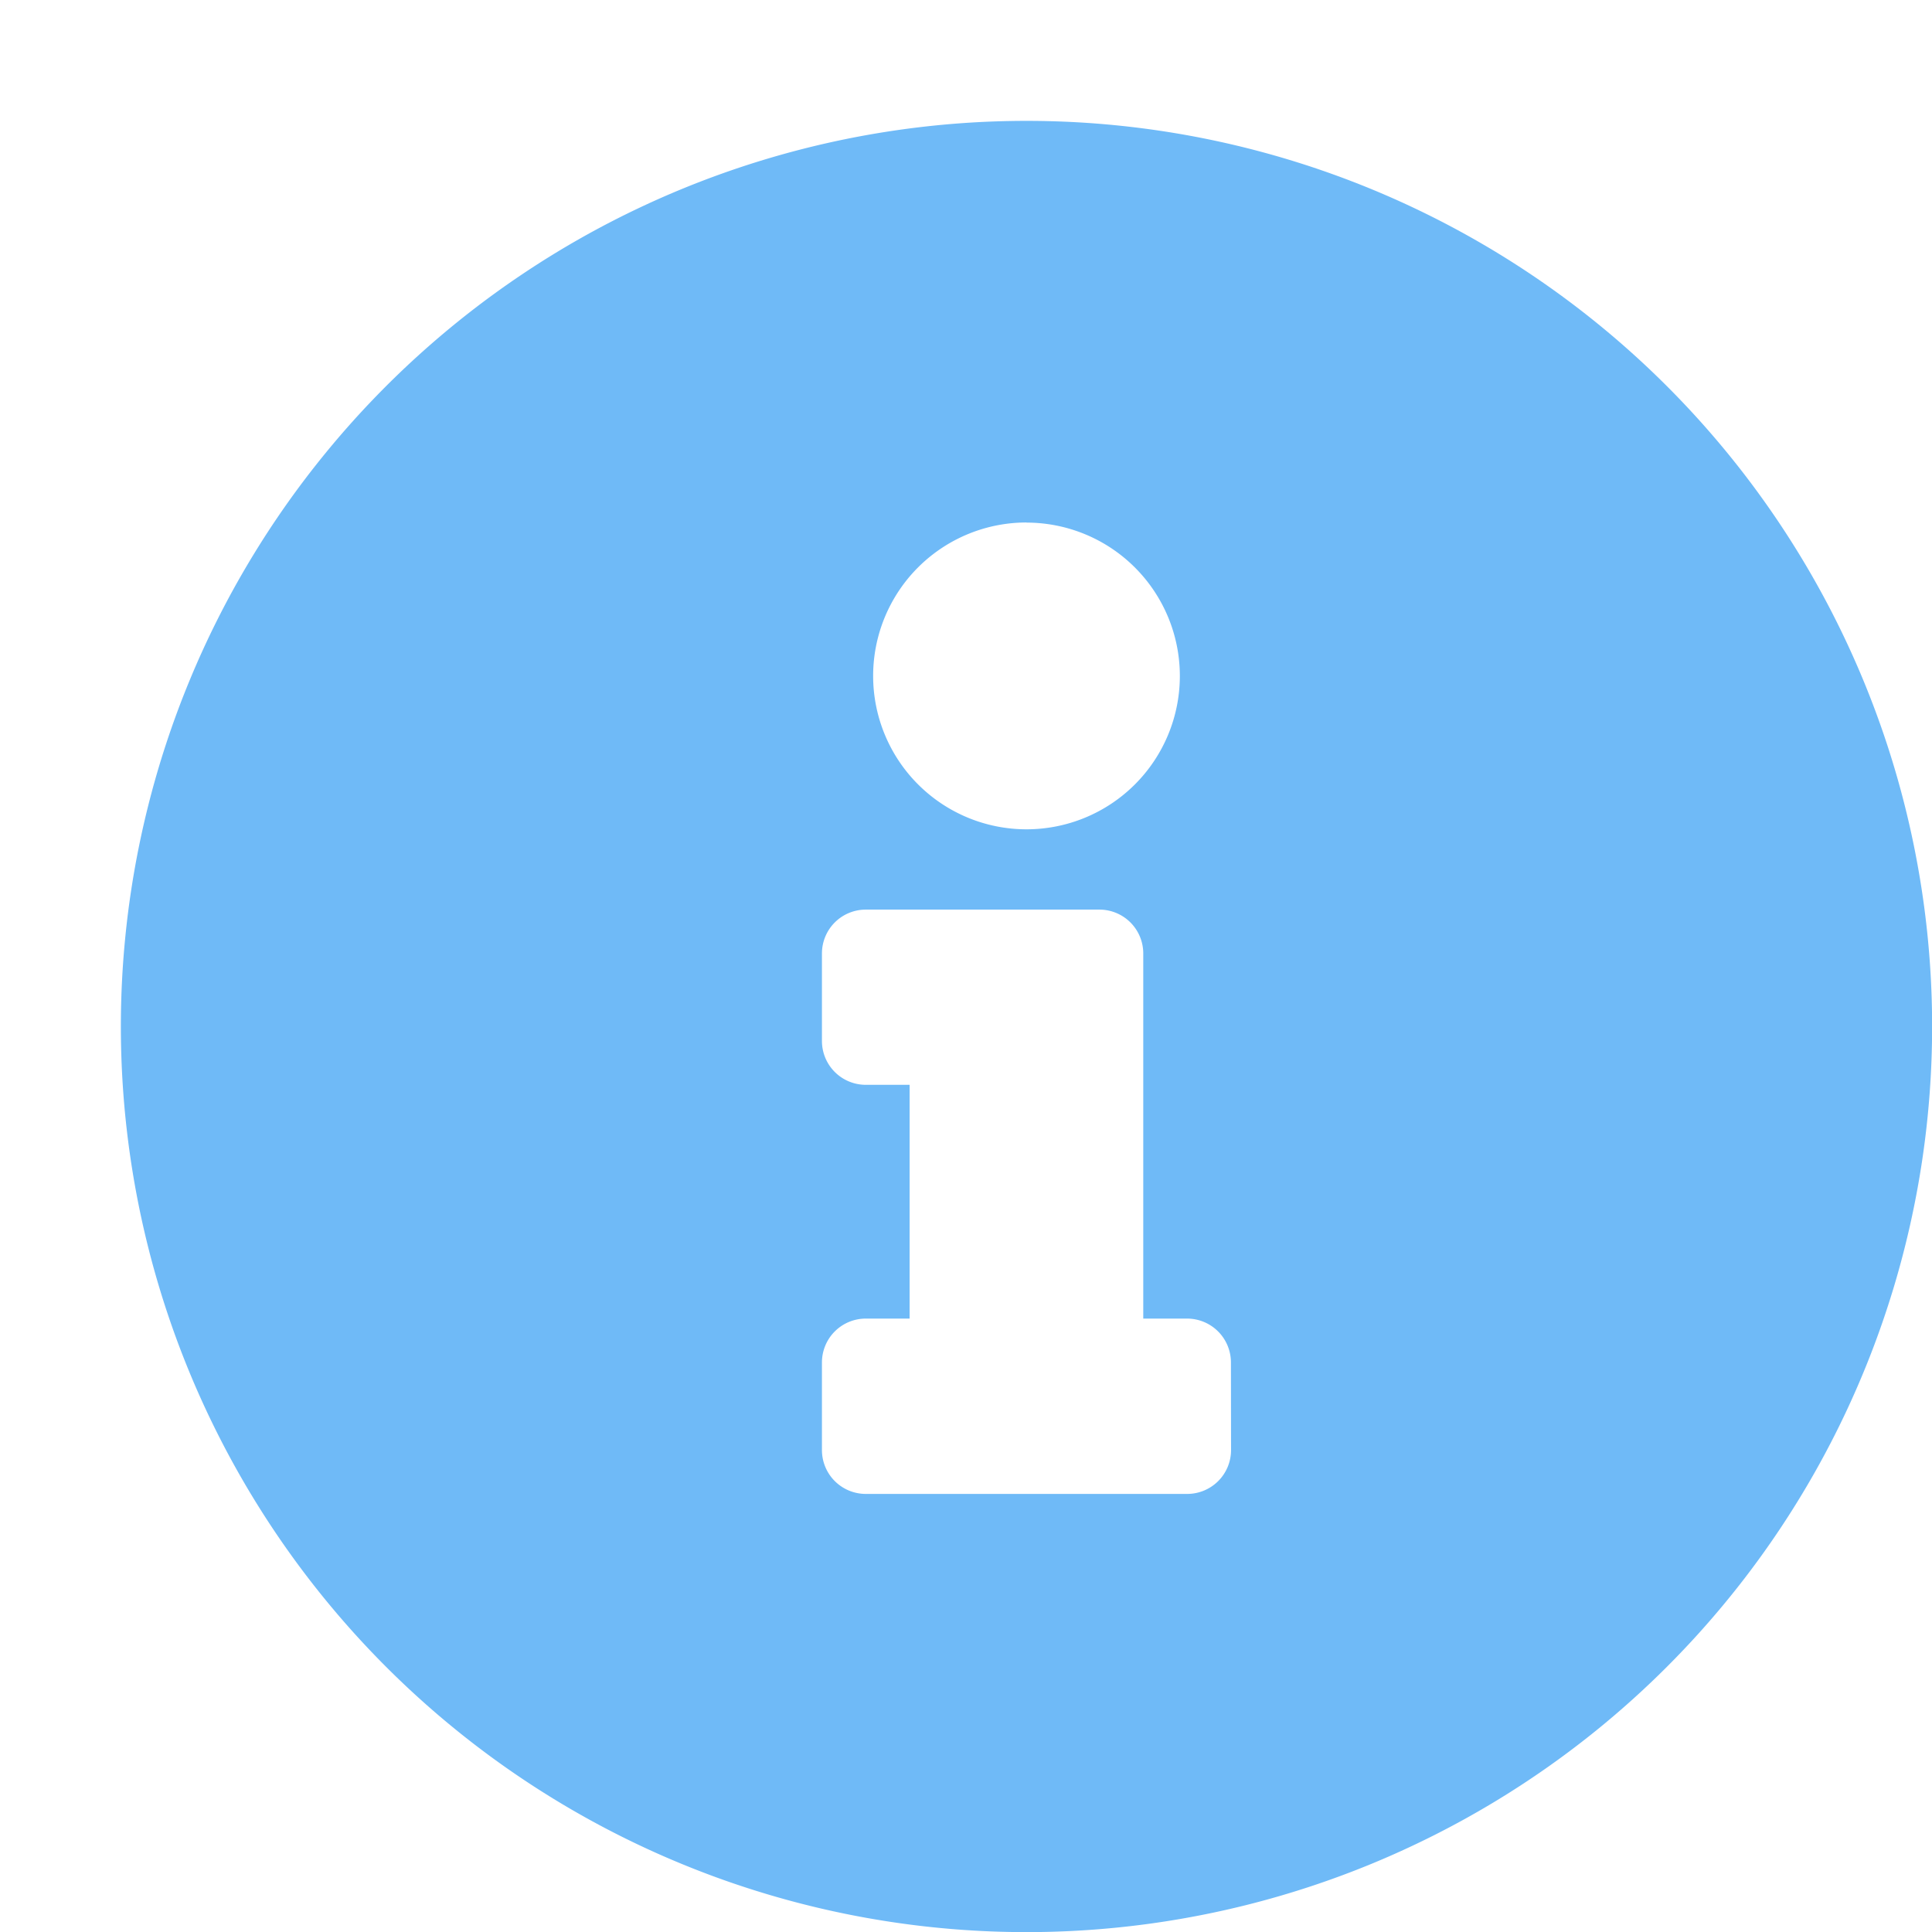 <svg xmlns="http://www.w3.org/2000/svg" xmlns:xlink="http://www.w3.org/1999/xlink" width="16" height="16" viewBox="0 0 16 16">
  <defs>
    <clipPath id="clip-info_icon">
      <rect width="16" height="16"/>
    </clipPath>
  </defs>
  <g id="info_icon" clip-path="url(#clip-info_icon)">
    <path id="Icon_awesome-info-circle" data-name="Icon awesome-info-circle" d="M8.063.563a7.5,7.5,0,1,0,7.5,7.5A7.5,7.5,0,0,0,8.063.563Zm0,3.327a1.27,1.27,0,1,1-1.27,1.27A1.27,1.27,0,0,1,8.063,3.889Zm1.694,7.681a.363.363,0,0,1-.363.363H6.732a.363.363,0,0,1-.363-.363v-.726a.363.363,0,0,1,.363-.363h.363V8.546H6.732a.363.363,0,0,1-.363-.363V7.458a.363.363,0,0,1,.363-.363H8.667a.363.363,0,0,1,.363.363v3.024h.363a.363.363,0,0,1,.363.363Z" transform="translate(0.438 0.438)" fill="#6fbaf7"/>
  </g>
</svg>
